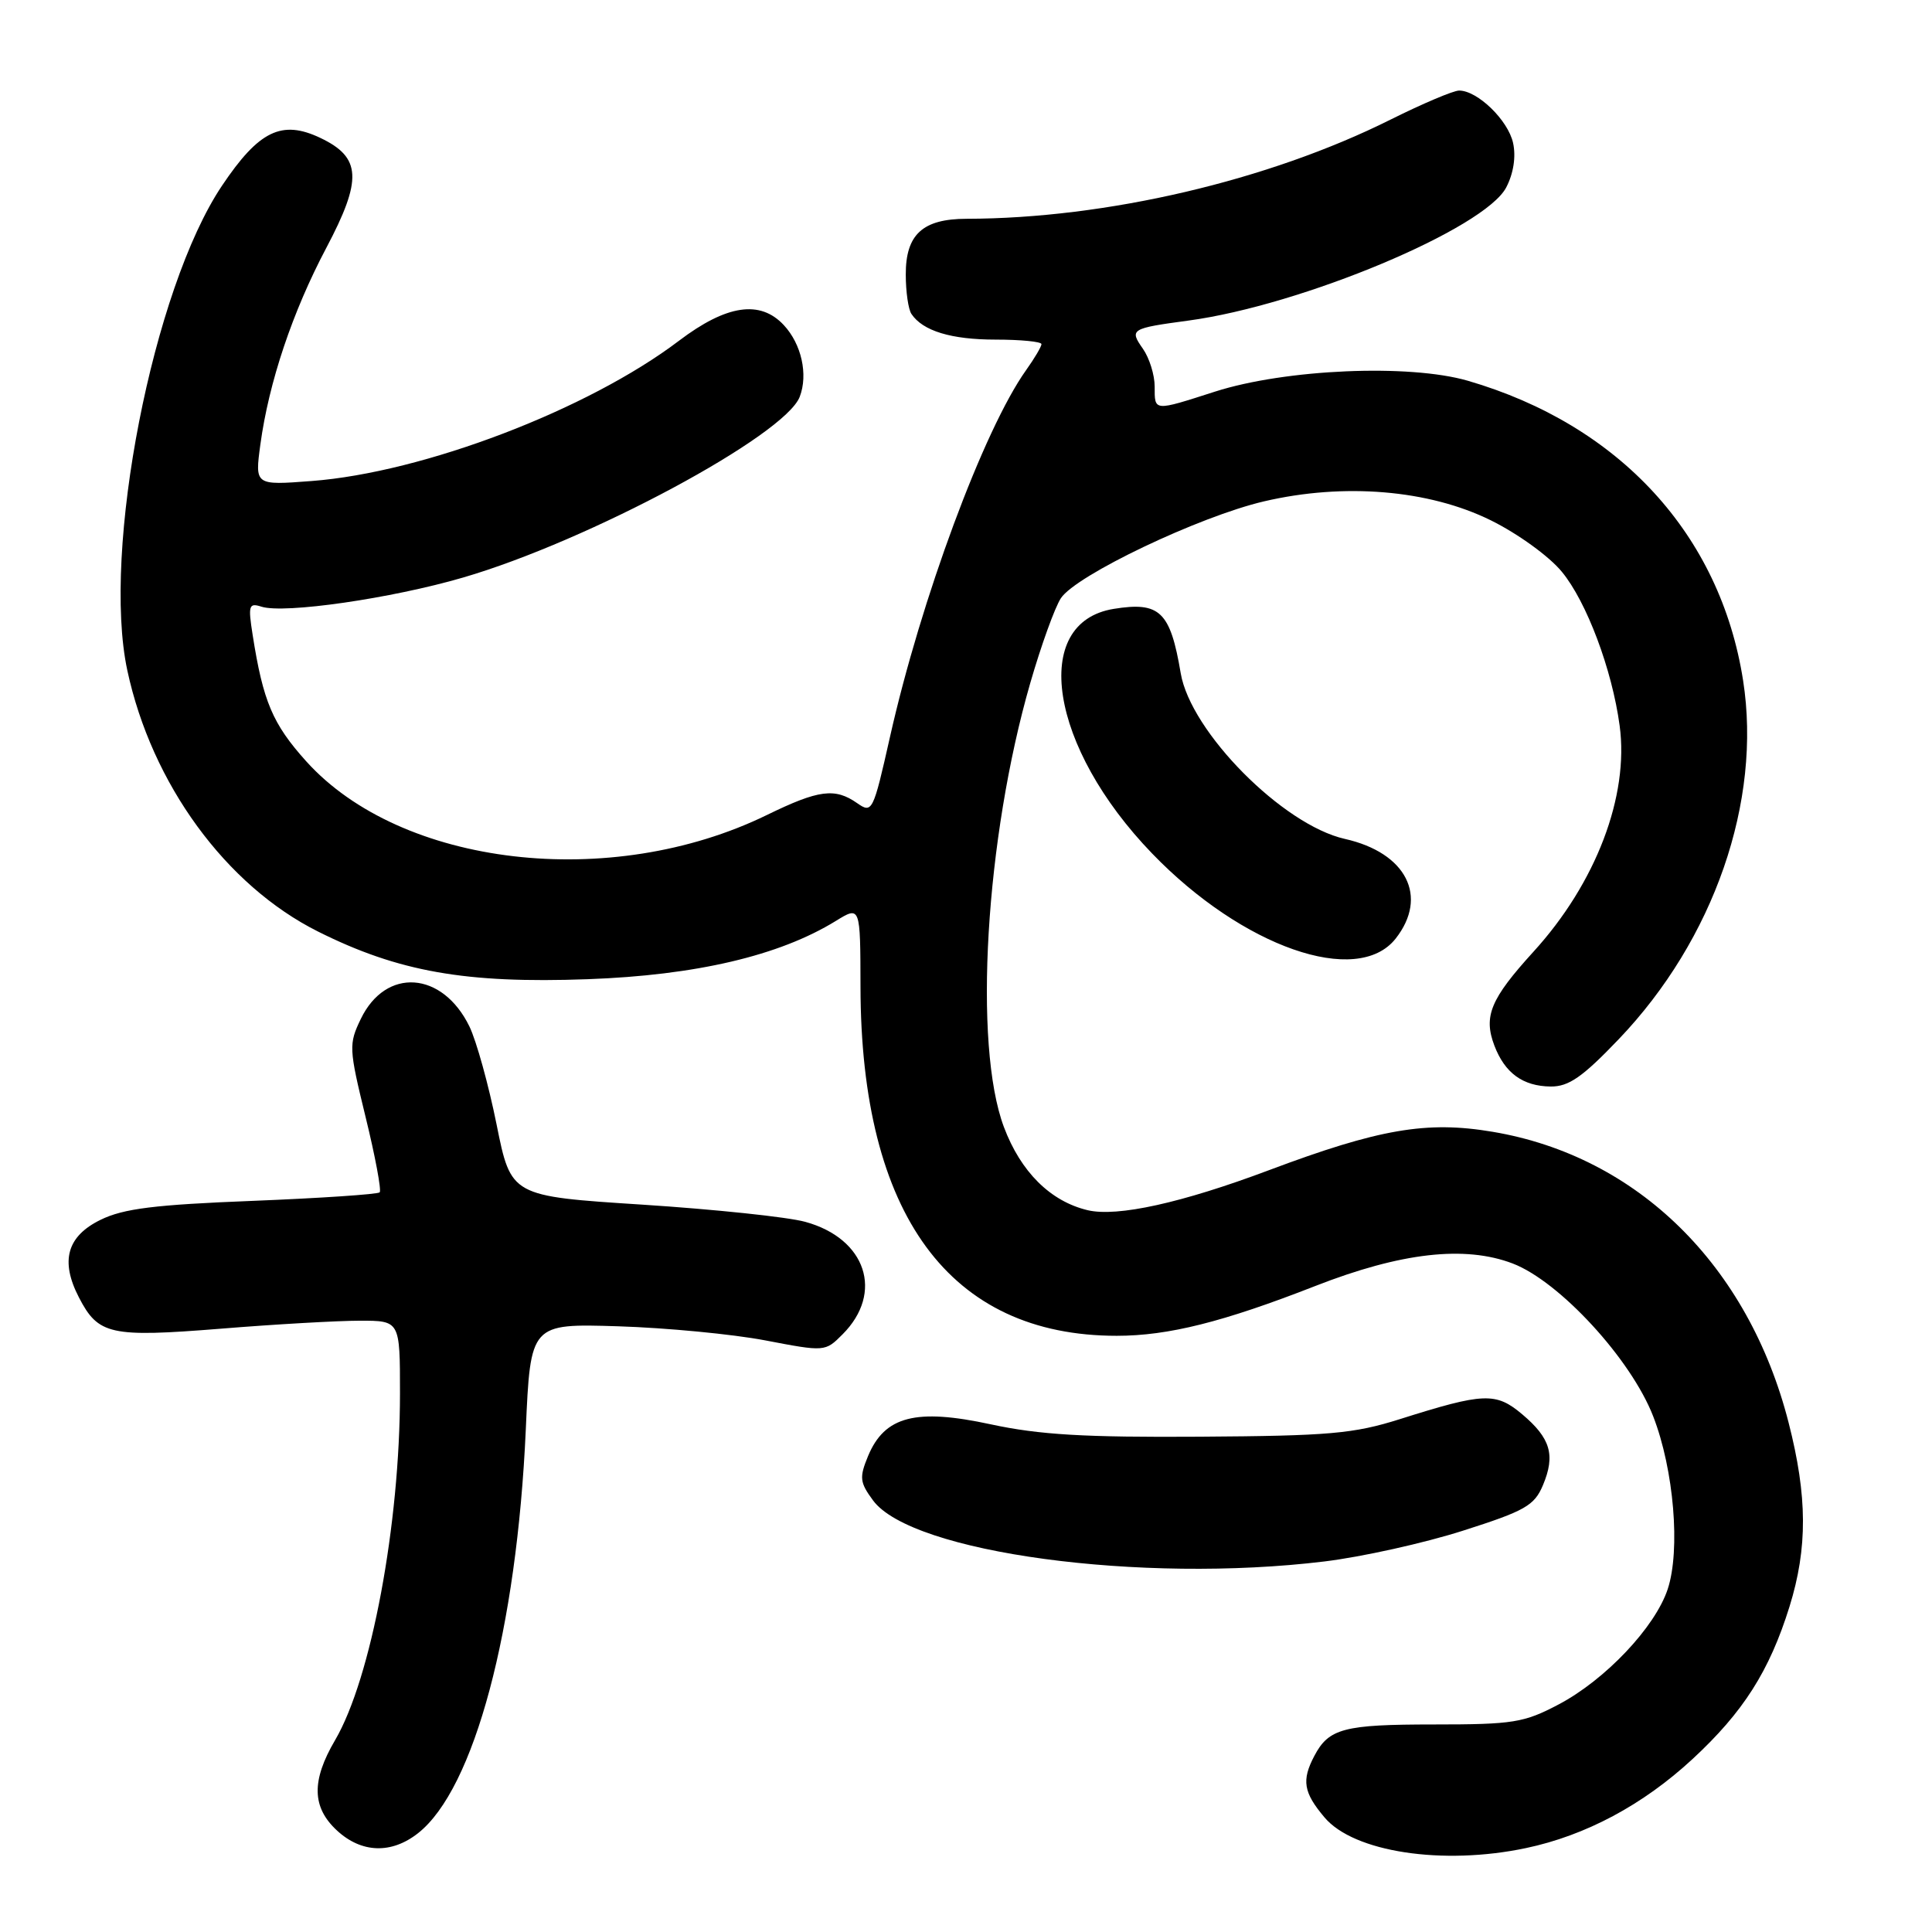<?xml version="1.0" encoding="UTF-8" standalone="no"?>
<!DOCTYPE svg PUBLIC "-//W3C//DTD SVG 1.1//EN" "http://www.w3.org/Graphics/SVG/1.1/DTD/svg11.dtd" >
<svg xmlns="http://www.w3.org/2000/svg" xmlns:xlink="http://www.w3.org/1999/xlink" version="1.1" viewBox="0 0 256 256">
 <g >
 <path fill="currentColor"
d=" M 202.20 244.88 C 210.09 243.22 217.70 239.16 224.25 233.10 C 230.99 226.87 234.46 221.42 237.12 212.88 C 239.53 205.11 239.50 198.27 237.00 188.51 C 231.67 167.65 216.97 153.20 197.79 149.97 C 189.07 148.49 182.73 149.58 168.16 155.05 C 156.58 159.40 148.05 161.28 144.13 160.36 C 139.19 159.19 135.25 155.28 133.02 149.33 C 128.94 138.43 130.57 111.09 136.52 90.49 C 137.95 85.54 139.77 80.49 140.57 79.27 C 142.54 76.24 158.89 68.44 167.50 66.43 C 178.08 63.96 189.31 64.89 197.53 68.94 C 201.10 70.70 205.27 73.71 206.95 75.76 C 210.23 79.73 213.61 88.72 214.61 96.15 C 215.88 105.47 211.47 117.03 203.19 126.11 C 197.51 132.35 196.54 134.66 198.01 138.54 C 199.40 142.19 201.79 143.93 205.48 143.97 C 207.86 143.99 209.69 142.72 214.48 137.71 C 227.11 124.51 233.47 106.17 230.97 90.17 C 227.95 70.84 214.59 56.30 194.49 50.45 C 186.72 48.20 170.35 48.90 161.00 51.89 C 152.81 54.52 153.00 54.53 153.00 51.22 C 153.00 49.69 152.30 47.44 151.44 46.21 C 149.63 43.63 149.83 43.51 157.46 42.48 C 172.49 40.46 196.77 30.28 199.59 24.82 C 200.55 22.97 200.89 20.76 200.49 18.94 C 199.83 15.93 195.78 12.00 193.34 12.00 C 192.58 12.00 188.48 13.74 184.23 15.86 C 168.07 23.93 146.57 28.96 128.08 28.99 C 122.25 29.00 120.00 31.07 120.02 36.40 C 120.02 38.66 120.36 41.00 120.77 41.60 C 122.27 43.85 126.04 45.00 131.93 45.00 C 135.27 45.00 138.00 45.27 138.00 45.60 C 138.00 45.92 137.08 47.48 135.96 49.05 C 130.37 56.90 122.03 79.38 117.92 97.68 C 115.70 107.55 115.57 107.81 113.59 106.43 C 110.64 104.36 108.49 104.64 101.62 107.99 C 80.91 118.09 53.14 114.84 40.56 100.86 C 36.12 95.92 34.86 92.94 33.48 84.15 C 32.86 80.21 32.97 79.85 34.65 80.39 C 37.68 81.35 51.86 79.30 61.35 76.53 C 77.97 71.69 104.02 57.69 105.97 52.57 C 107.10 49.62 106.20 45.59 103.86 43.08 C 100.72 39.71 96.27 40.38 89.97 45.15 C 77.92 54.29 56.10 62.62 41.26 63.74 C 33.77 64.31 33.77 64.31 34.50 58.90 C 35.62 50.66 38.76 41.31 43.23 32.86 C 48.03 23.78 47.88 20.86 42.46 18.28 C 37.34 15.84 34.31 17.31 29.42 24.60 C 20.25 38.25 13.47 72.97 16.87 88.83 C 20.10 103.87 29.92 117.32 42.15 123.44 C 52.79 128.76 61.71 130.34 77.86 129.75 C 92.21 129.23 103.27 126.64 110.75 122.03 C 114.00 120.03 114.00 120.03 114.02 130.76 C 114.07 160.97 125.84 177.00 147.97 177.00 C 154.79 177.00 162.06 175.18 174.26 170.41 C 185.64 165.96 194.09 165.00 200.44 167.42 C 206.65 169.80 216.12 180.09 219.06 187.68 C 221.80 194.73 222.69 205.39 220.98 210.57 C 219.31 215.61 212.73 222.57 206.54 225.84 C 201.93 228.27 200.52 228.50 190.00 228.50 C 178.05 228.50 176.07 229.02 174.15 232.68 C 172.45 235.91 172.72 237.52 175.50 240.81 C 179.36 245.41 191.17 247.21 202.20 244.88 Z  M 55.39 242.91 C 62.84 237.05 68.48 215.90 69.67 189.44 C 70.29 175.38 70.29 175.38 81.90 175.74 C 88.28 175.94 97.06 176.78 101.41 177.61 C 109.30 179.12 109.34 179.12 111.64 176.81 C 117.15 171.30 114.77 164.11 106.70 161.90 C 104.39 161.26 94.67 160.24 85.10 159.62 C 67.71 158.50 67.71 158.50 65.80 149.00 C 64.75 143.78 63.13 137.93 62.20 136.01 C 58.62 128.67 51.12 128.15 47.81 135.01 C 46.20 138.35 46.22 138.91 48.44 148.00 C 49.72 153.22 50.56 157.72 50.31 157.99 C 50.07 158.25 42.50 158.76 33.51 159.12 C 20.51 159.63 16.37 160.14 13.33 161.63 C 8.87 163.81 7.96 167.08 10.45 171.90 C 13.02 176.88 14.60 177.23 29.24 176.06 C 36.48 175.47 44.78 175.00 47.70 175.00 C 53.00 175.00 53.00 175.00 53.00 184.62 C 53.00 201.99 49.18 222.43 44.40 230.58 C 41.25 235.95 41.32 239.47 44.65 242.55 C 47.89 245.55 51.86 245.69 55.39 242.91 Z  M 175.50 206.90 C 180.45 206.30 188.70 204.47 193.83 202.83 C 202.09 200.20 203.31 199.50 204.45 196.79 C 206.12 192.81 205.46 190.57 201.70 187.40 C 198.21 184.46 196.63 184.52 185.50 188.04 C 179.36 189.98 176.12 190.26 159.00 190.37 C 143.71 190.47 137.73 190.12 131.28 188.73 C 121.34 186.58 117.22 187.65 115.02 192.94 C 113.85 195.78 113.92 196.42 115.68 198.81 C 120.79 205.75 151.17 209.86 175.50 206.90 Z  M 184.93 124.37 C 189.31 118.80 186.35 112.99 178.20 111.16 C 169.98 109.31 157.76 96.97 156.45 89.20 C 155.07 81.02 153.68 79.69 147.57 80.68 C 136.47 82.48 139.06 99.01 152.67 113.10 C 164.64 125.50 179.85 130.81 184.93 124.37 Z "/>
</g>
</svg>